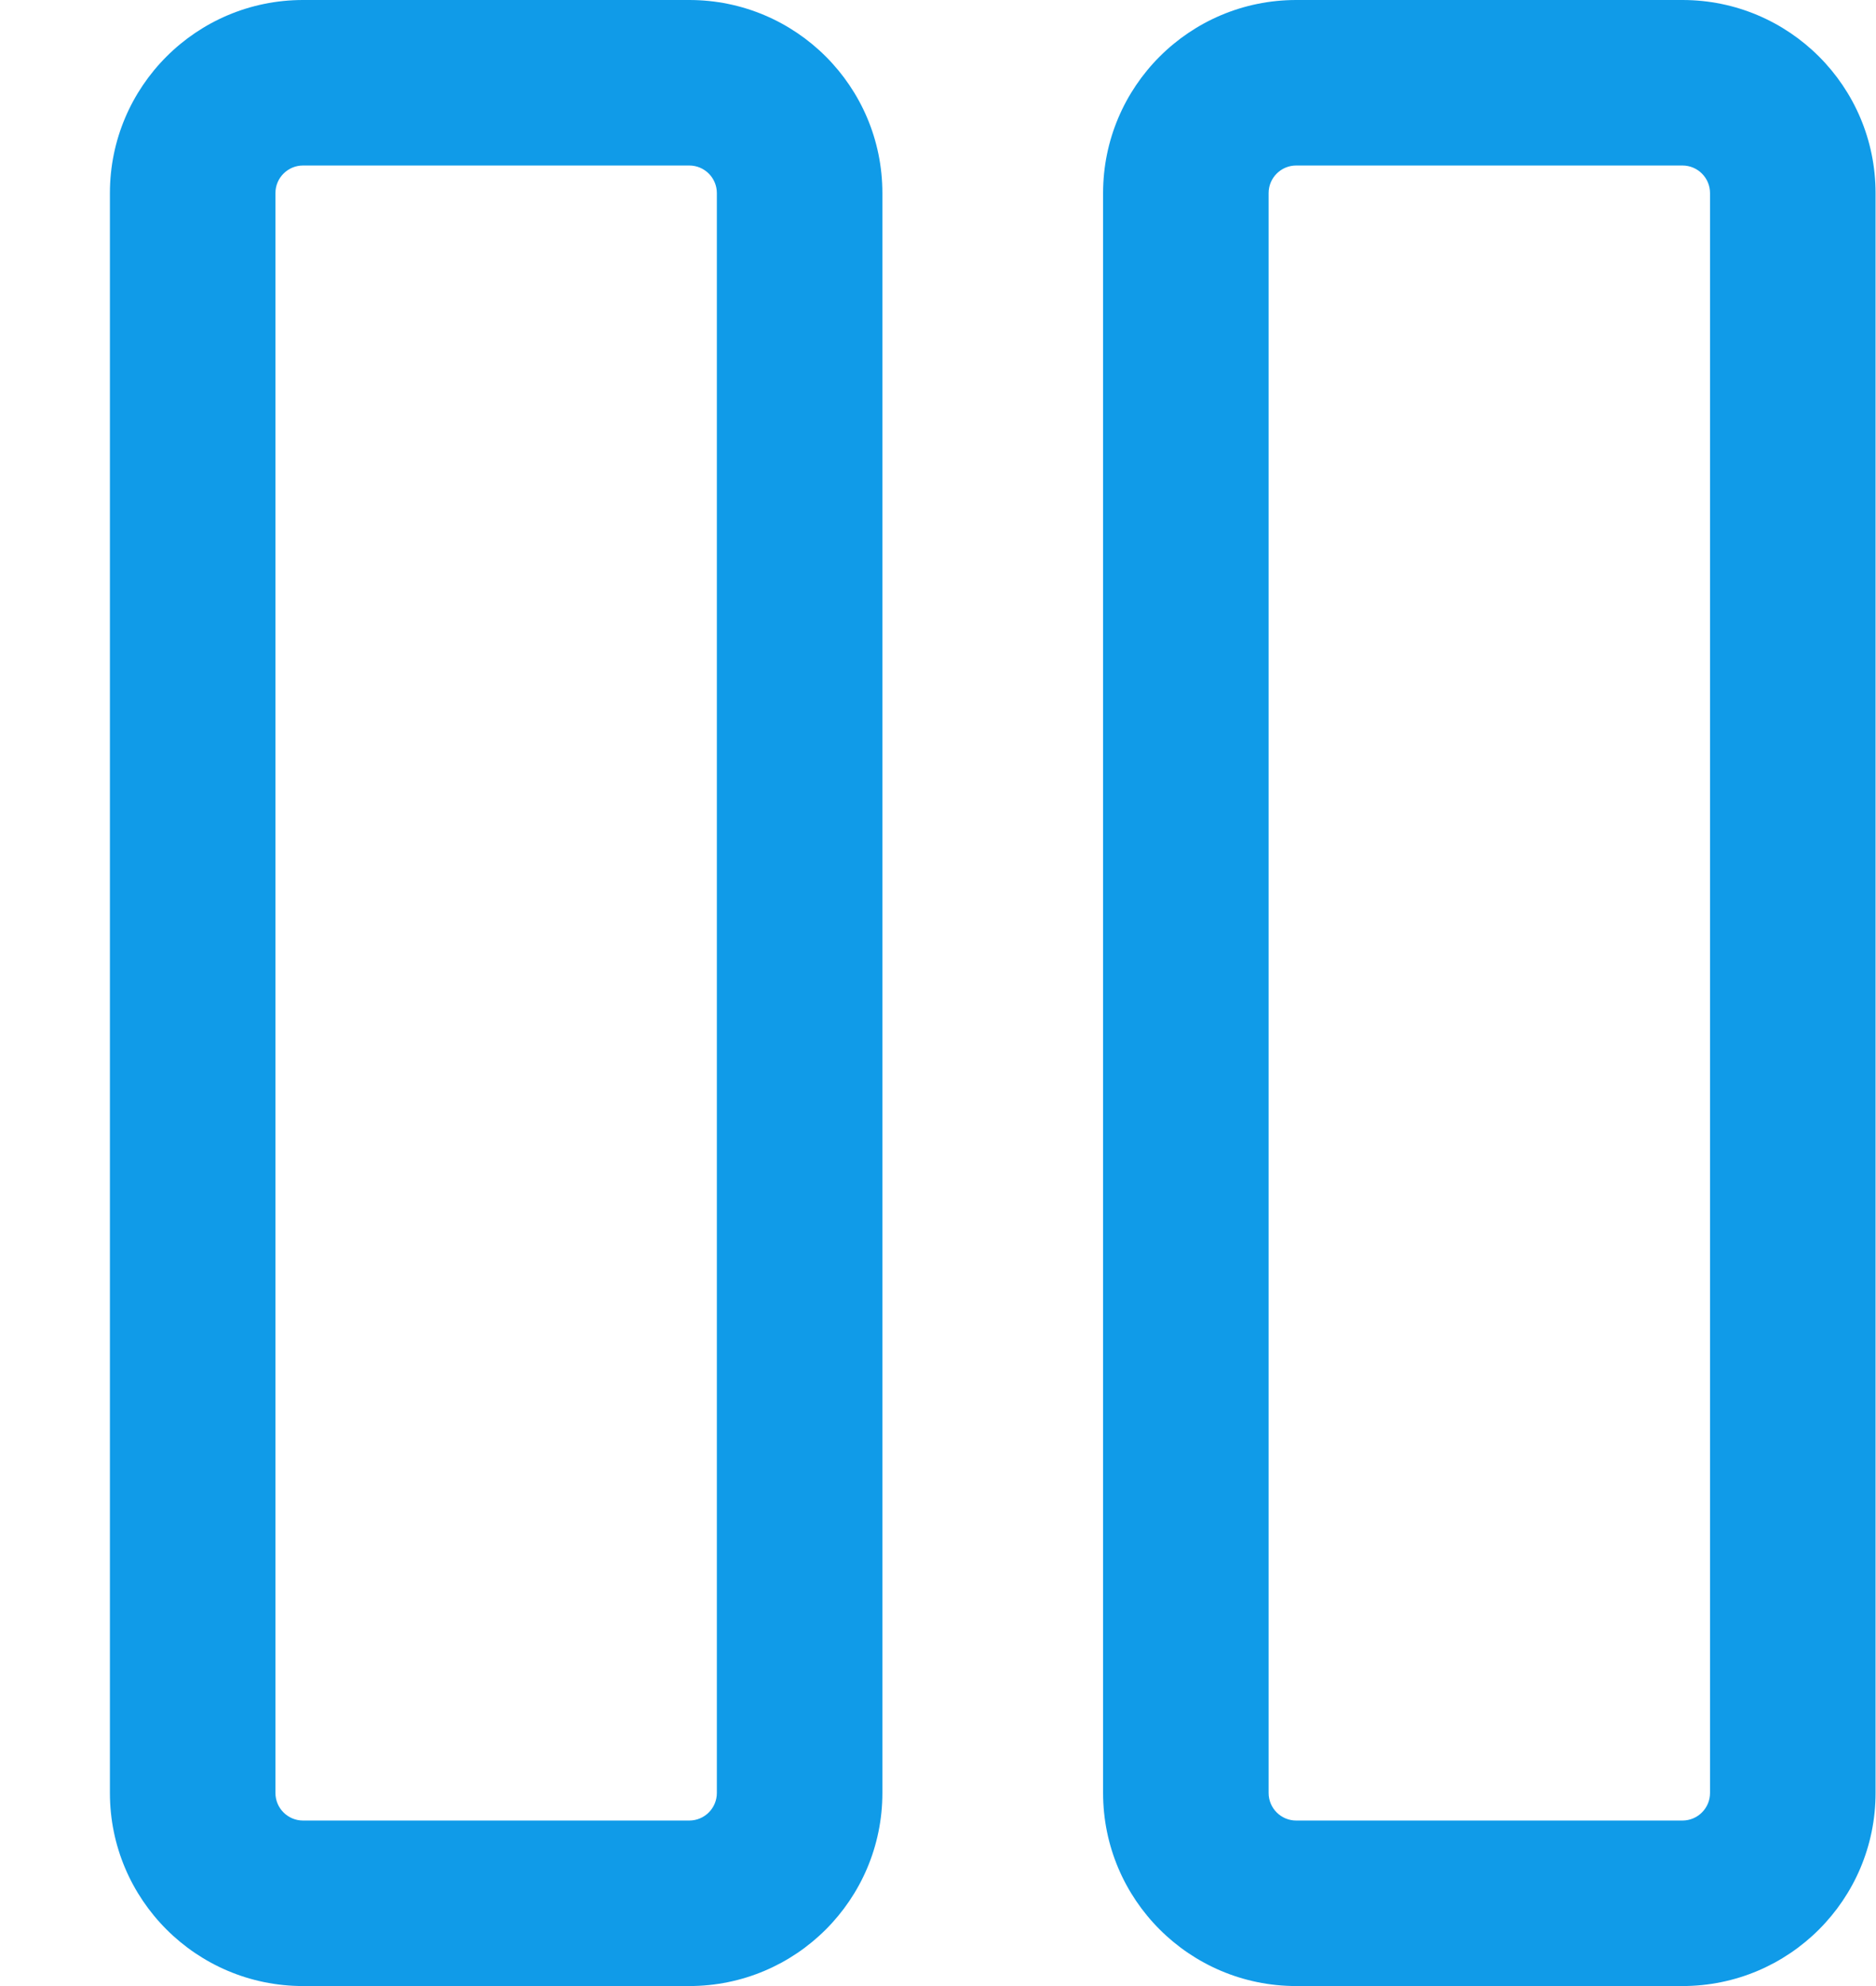 <svg width="17" height="18" viewBox="0 0 17 18" fill="none" xmlns="http://www.w3.org/2000/svg">
<path d="M2.746 0C1.78 0 0.996 0.784 0.996 1.75V16.25C0.996 17.216 1.78 18 2.746 18H6.246C7.213 18 7.996 17.216 7.996 16.25V1.75C7.996 0.784 7.213 0 6.246 0H2.746ZM2.496 1.75C2.496 1.612 2.608 1.5 2.746 1.5H6.246C6.384 1.5 6.496 1.612 6.496 1.75V16.25C6.496 16.388 6.384 16.5 6.246 16.5H2.746C2.608 16.5 2.496 16.388 2.496 16.25V1.75ZM11.746 0C10.78 0 9.996 0.784 9.996 1.75V16.25C9.996 17.216 10.78 18 11.746 18H15.246C16.213 18 16.996 17.216 16.996 16.25V1.75C16.996 0.784 16.213 0 15.246 0H11.746ZM11.496 1.75C11.496 1.612 11.608 1.5 11.746 1.5H15.246C15.384 1.5 15.496 1.612 15.496 1.75V16.25C15.496 16.388 15.384 16.5 15.246 16.5H11.746C11.608 16.5 11.496 16.388 11.496 16.25V1.75Z" fill="#109BE8"/>
</svg>
